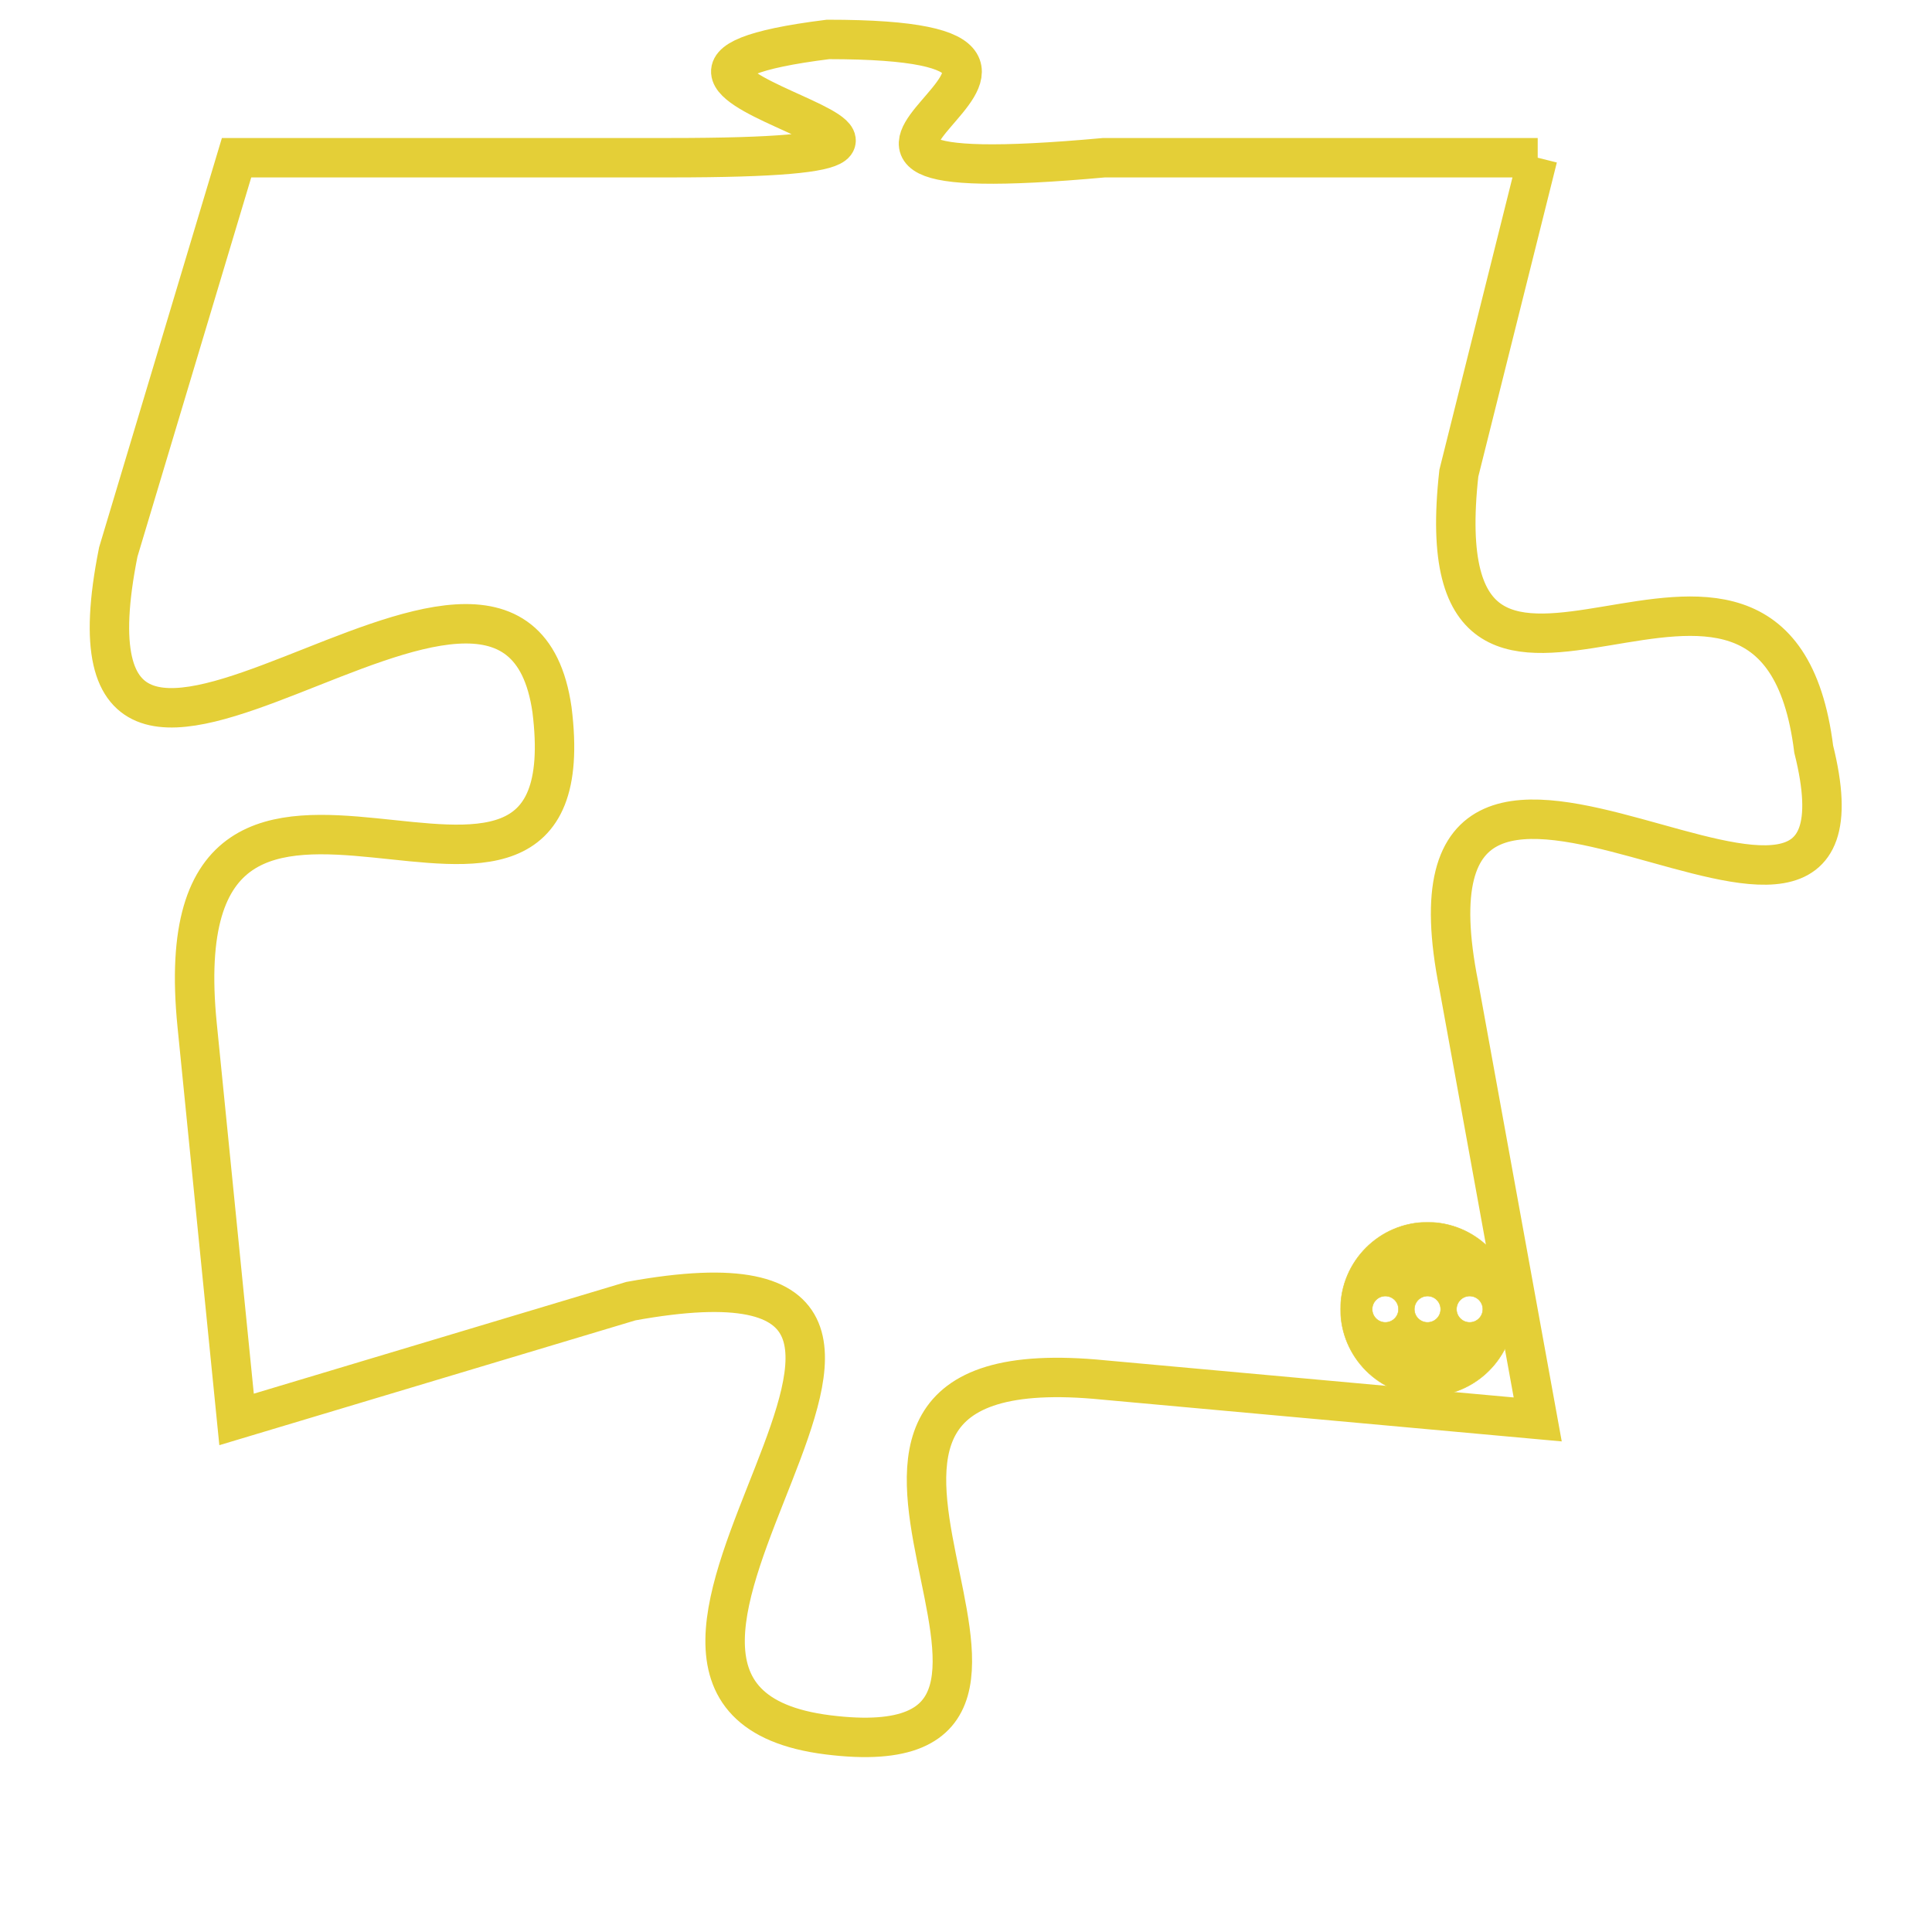 <svg version="1.1" xmlns="http://www.w3.org/2000/svg" xmlns:xlink="http://www.w3.org/1999/xlink" fill="transparent" x="0" y="0" width="350" height="350" preserveAspectRatio="xMinYMin slice"><style type="text/css">.links{fill:transparent;stroke: #E4CF37;}.links:hover{fill:#63D272; opacity:0.4;}</style><defs><g id="allt"><path id="t1555" d="M4158,352 L4147,352 C4136,353 4149,349 4140,349 C4132,350 4147,352 4136,352 L4125,352 4125,352 L4122,362 C4120,372 4132,359 4133,366 C4134,374 4123,364 4124,374 L4125,384 4125,384 L4135,381 C4146,379 4132,391 4140,392 C4148,393 4137,382 4147,383 L4158,384 4158,384 L4156,373 C4154,363 4167,375 4165,367 C4164,359 4155,369 4156,360 L4158,352"/></g><clipPath id="c" clipRule="evenodd" fill="transparent"><use href="#t1555"/></clipPath></defs><svg viewBox="4119 348 49 46" preserveAspectRatio="xMinYMin meet"><svg width="4380" height="2430"><g><image crossorigin="anonymous" x="0" y="0" href="https://nftpuzzle.license-token.com/assets/completepuzzle.svg" width="100%" height="100%" /><g class="links"><use href="#t1555"/></g></g></svg><svg x="4153" y="379" height="9%" width="9%" viewBox="0 0 330 330"><g><a xlink:href="https://nftpuzzle.license-token.com/" class="links"><title>See the most innovative NFT based token software licensing project</title><path fill="#E4CF37" id="more" d="M165,0C74.019,0,0,74.019,0,165s74.019,165,165,165s165-74.019,165-165S255.981,0,165,0z M85,190 c-13.785,0-25-11.215-25-25s11.215-25,25-25s25,11.215,25,25S98.785,190,85,190z M165,190c-13.785,0-25-11.215-25-25 s11.215-25,25-25s25,11.215,25,25S178.785,190,165,190z M245,190c-13.785,0-25-11.215-25-25s11.215-25,25-25 c13.785,0,25,11.215,25,25S258.785,190,245,190z"></path></a></g></svg></svg></svg>